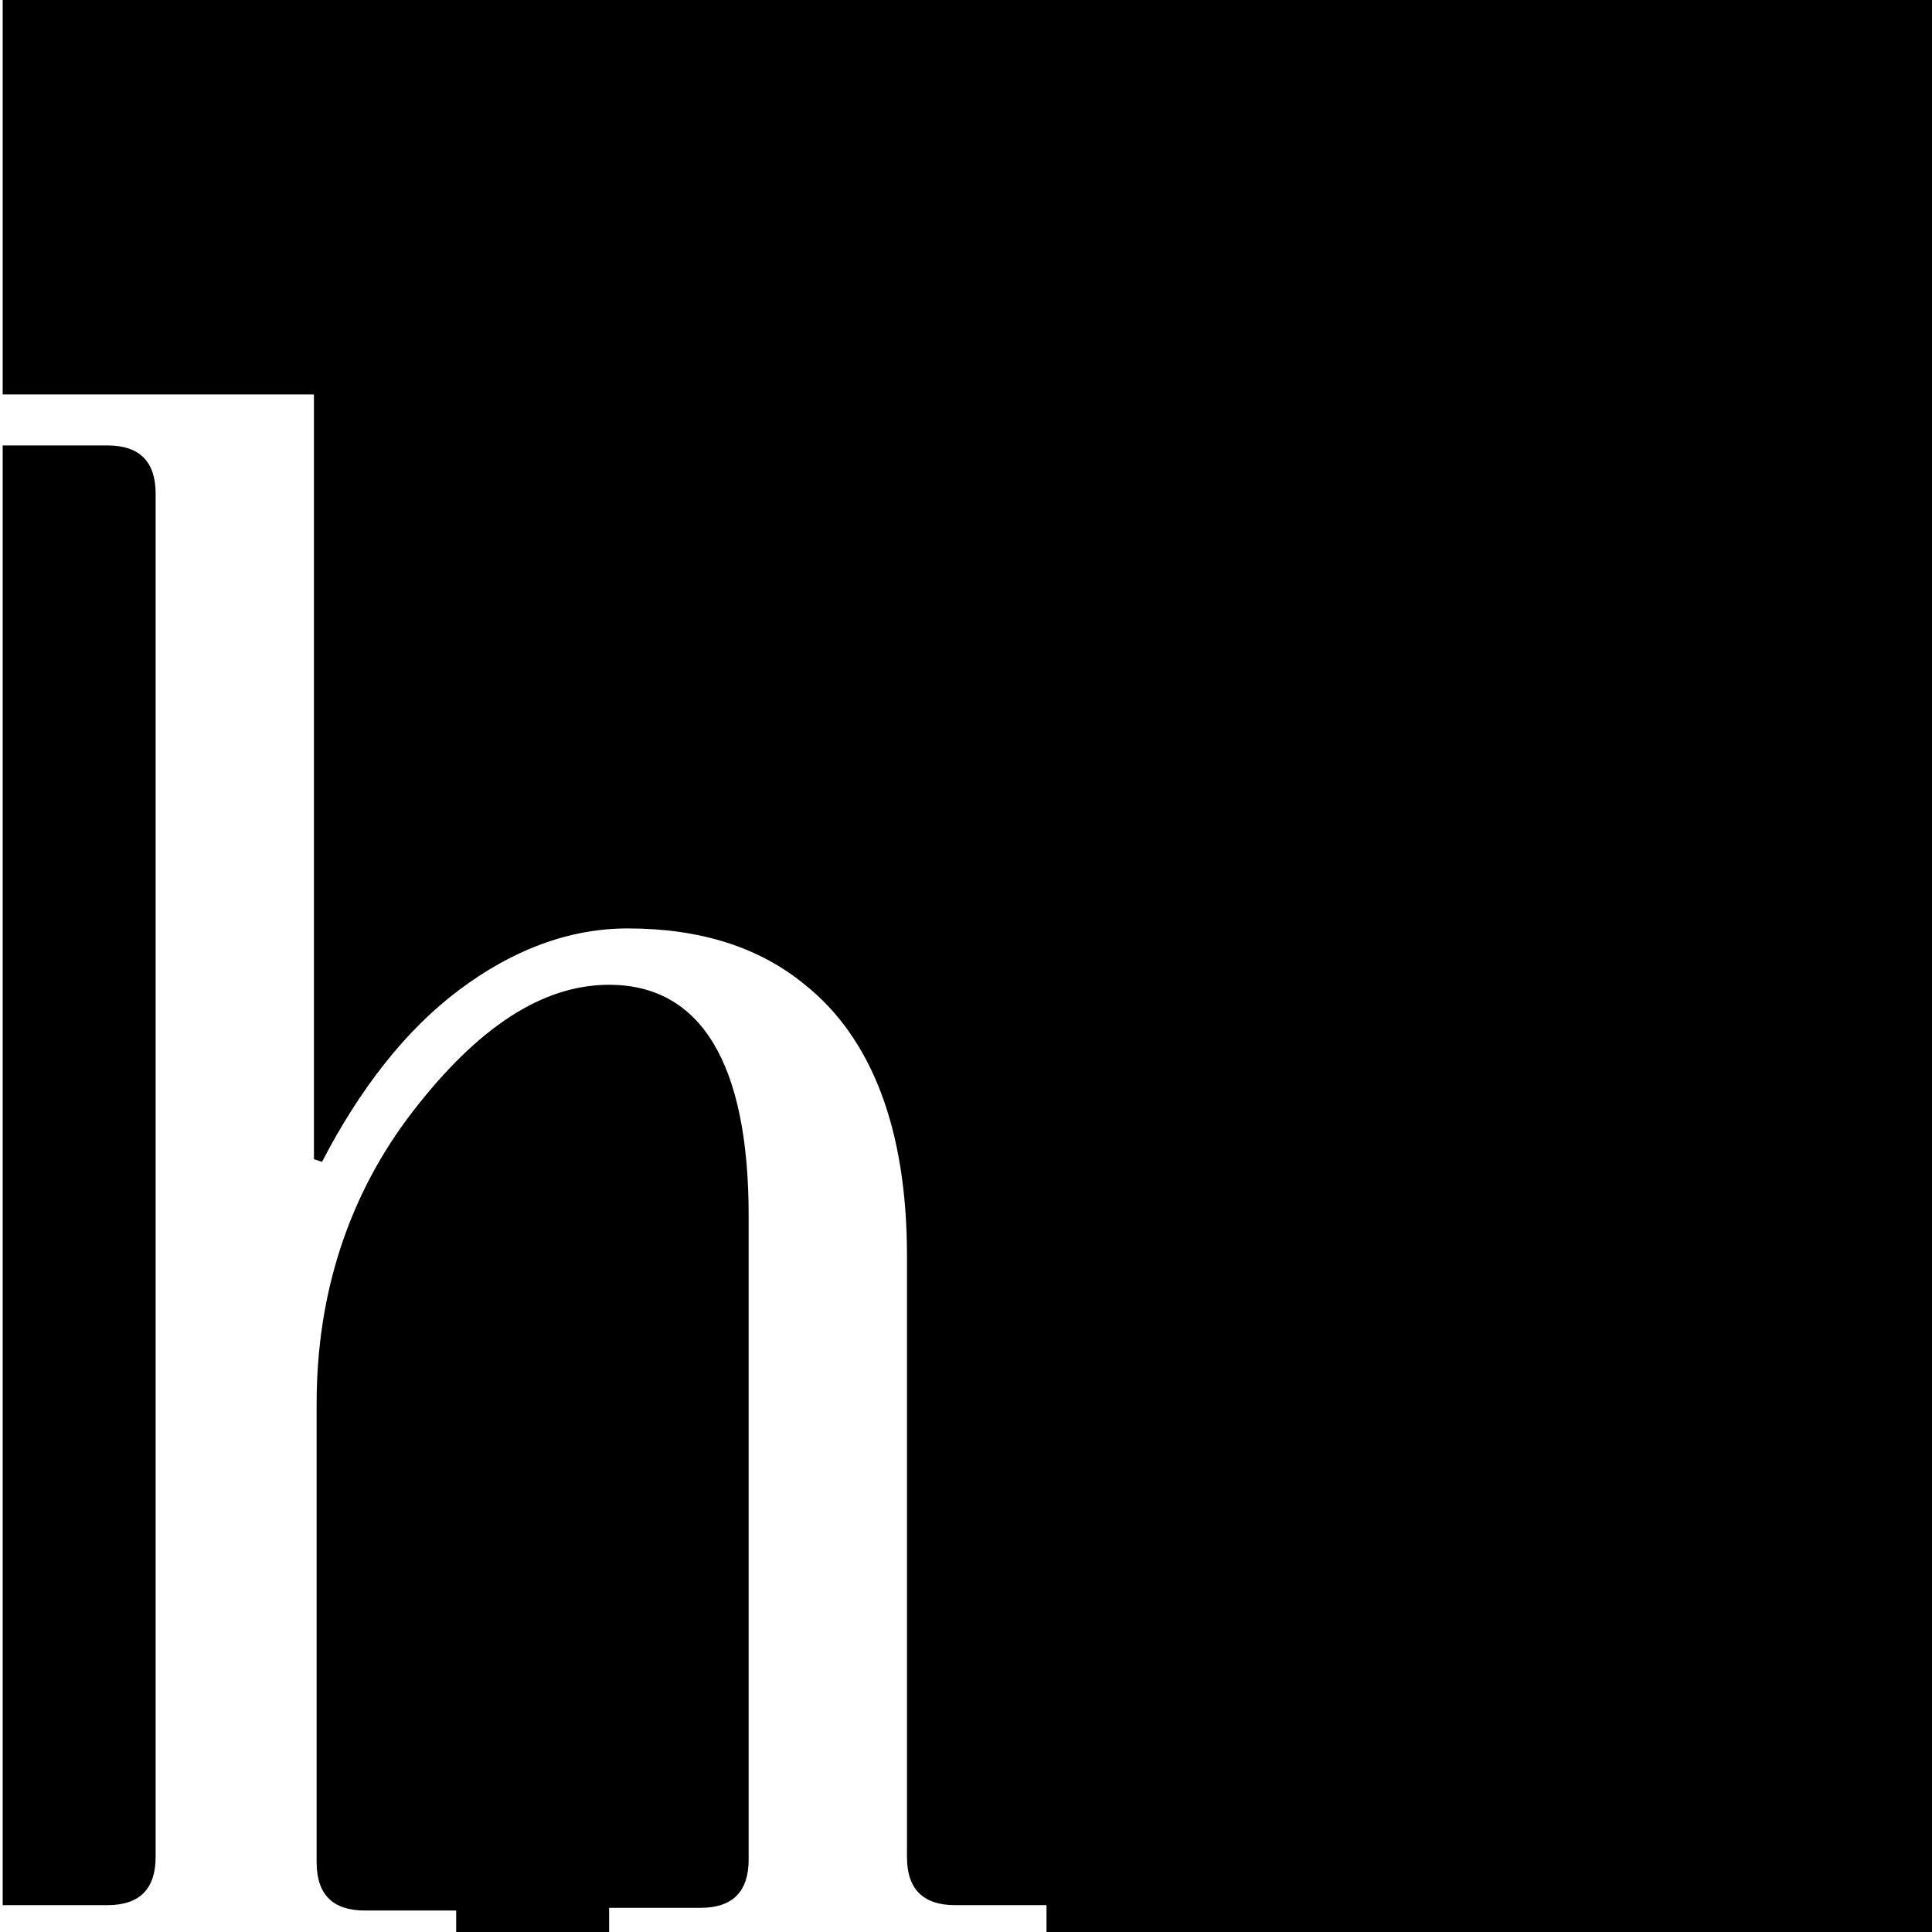 <?xml version="1.0" encoding="utf-8"?>
<!-- Generator: Adobe Illustrator 18.1.0, SVG Export Plug-In . SVG Version: 6.00 Build 0)  -->
<svg version="1.1" id="Layer_1" xmlns="http://www.w3.org/2000/svg" xmlns:xlink="http://www.w3.org/1999/xlink" x="0px" y="0px"
	 viewBox="0 0 72 72" enable-background="new 0 0 72 72" xml:space="preserve">
<g>
	<path d="M4,16.6H0.1v54.4H4c1.2,0,1.8-0.6,1.8-1.8V18.4C5.8,17.2,5.2,16.6,4,16.6z"/>
	<path d="M22.7,72v-0.9h3.4c1.2,0,1.8-0.6,1.8-1.8v-24c0-5.7-1.8-8.6-5.2-8.6c-2.5,0-4.9,1.6-7.3,4.7c-2.4,3.1-3.6,6.8-3.6,10.9
		v17.1c0,1.2,0.6,1.8,1.8,1.8H17V72H22.7z"/>
	<path d="M0.1,0v14.7h11.6v28.5l0.3,0.1c1.4-2.7,3.1-4.9,5.1-6.4c2-1.5,4.1-2.3,6.3-2.3c2.7,0,4.9,0.7,6.6,2.1
		c2.5,2,3.8,5.4,3.8,10.1v22.4c0,1.2,0.6,1.8,1.8,1.8h3.4V72h33V0H0.1z"/>
</g>
</svg>
